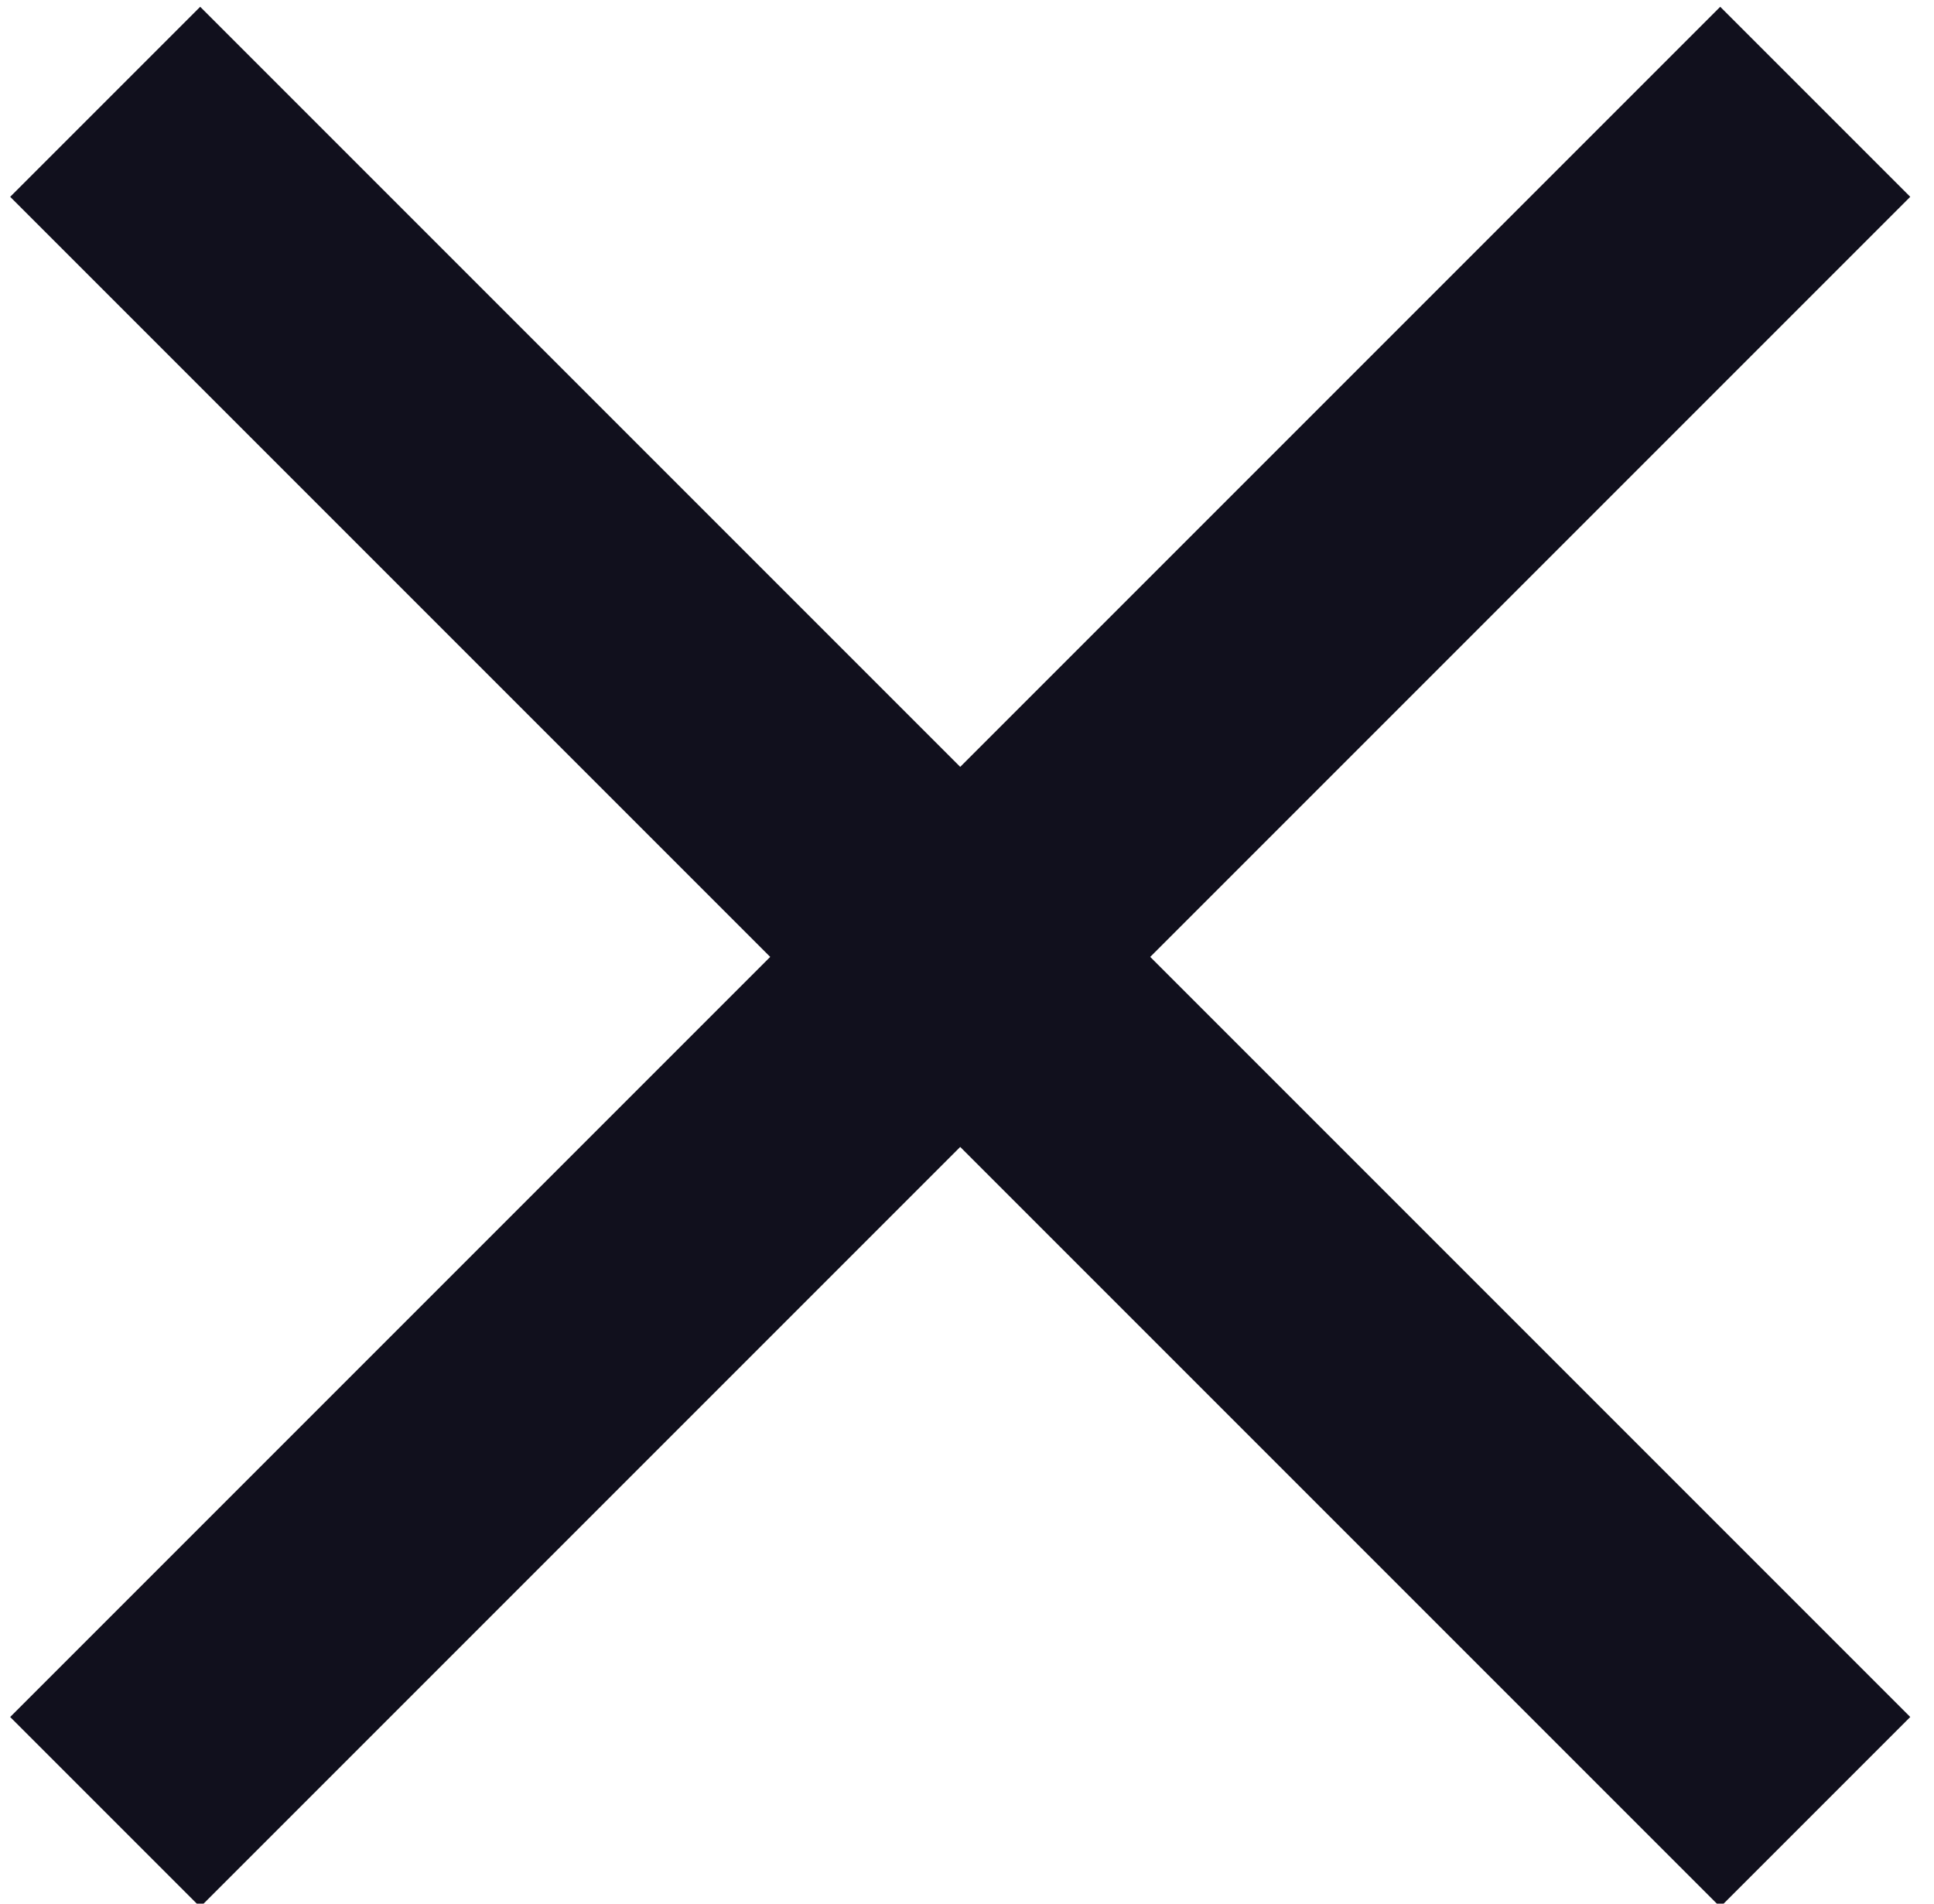<svg version="1.2" xmlns="http://www.w3.org/2000/svg" viewBox="0 0 570 561" width="570" height="561">
	<title>close_FILL1_wght400_GRAD0_opsz24-svg</title>
	<style>
		.s0 { fill: #11101d } 
	</style>
	<path id="Layer" class="s0" d="m59 562l-56-56 224-224-224-224 56-56 224 224 224-224 56 56-224 224 224 224-56 56-224-224z"/>
</svg>